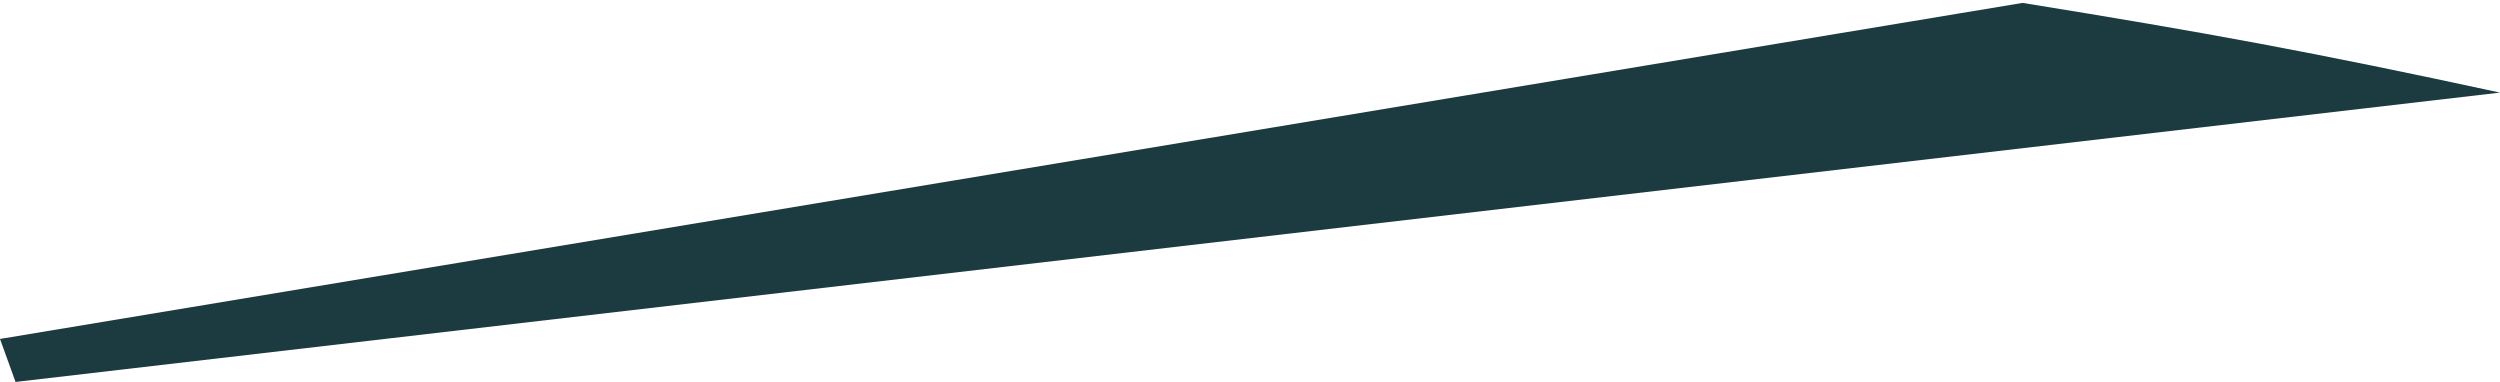 <svg width="432" height="66" viewBox="0 0 432 66" fill="none" xmlns="http://www.w3.org/2000/svg">
<g style="mix-blend-mode:hard-light">
<path d="M432 16L2.685 66L0 58.568L349.5 0.5C381.423 5.667 399.474 8.968 432 16Z" fill="#1C3B40"/>
</g>
</svg>
